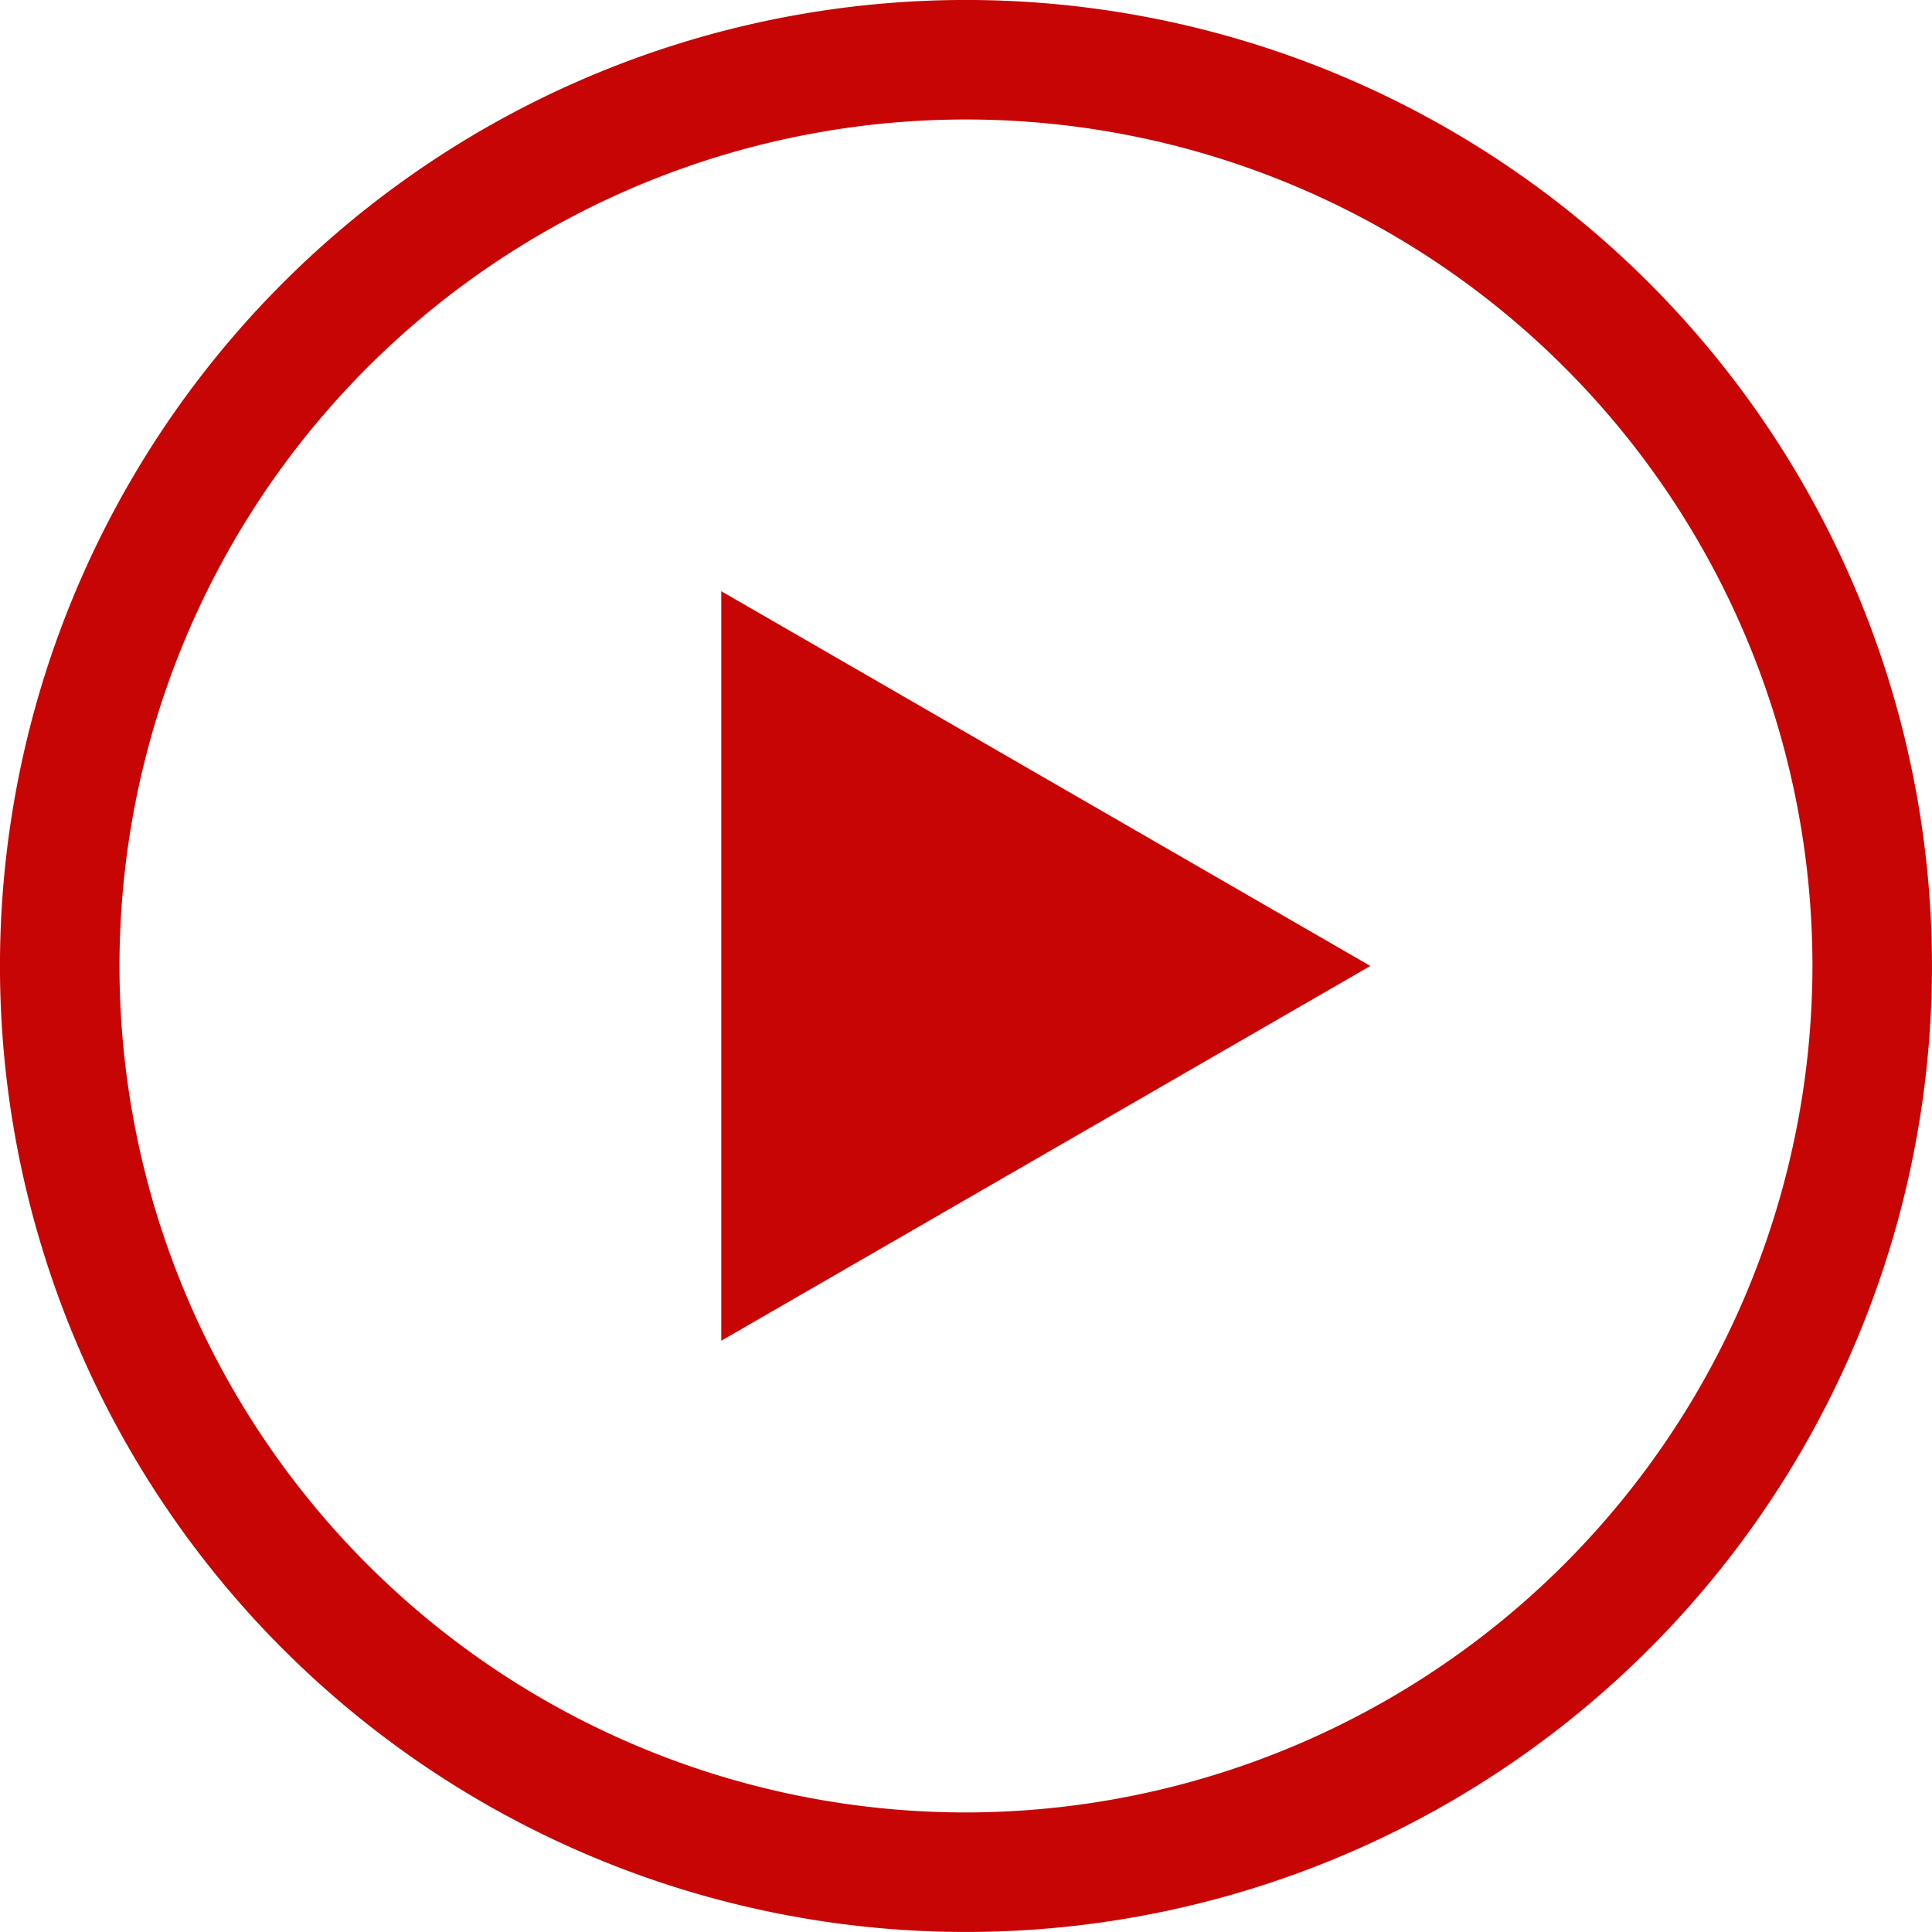<svg xmlns="http://www.w3.org/2000/svg" width="31.851" height="31.851" viewBox="0 0 31.851 31.851">
  <g id="play_1_" data-name="play (1)" transform="translate(0)">
    <path id="Path_1742" data-name="Path 1742" d="M27.186,4.664A15.925,15.925,0,0,0,4.664,27.186,15.925,15.925,0,0,0,27.186,4.664ZM15.925,29.88A13.955,13.955,0,1,1,29.88,15.925,13.971,13.971,0,0,1,15.925,29.88Z" transform="translate(0 0)" fill="#c70505"/>
    <path id="Path_1743" data-name="Path 1743" d="M181.062,160.781l10.7-6.178-10.7-6.178Z" transform="translate(-169.171 -138.678)" fill="#c70505"/>
  </g>
</svg>
